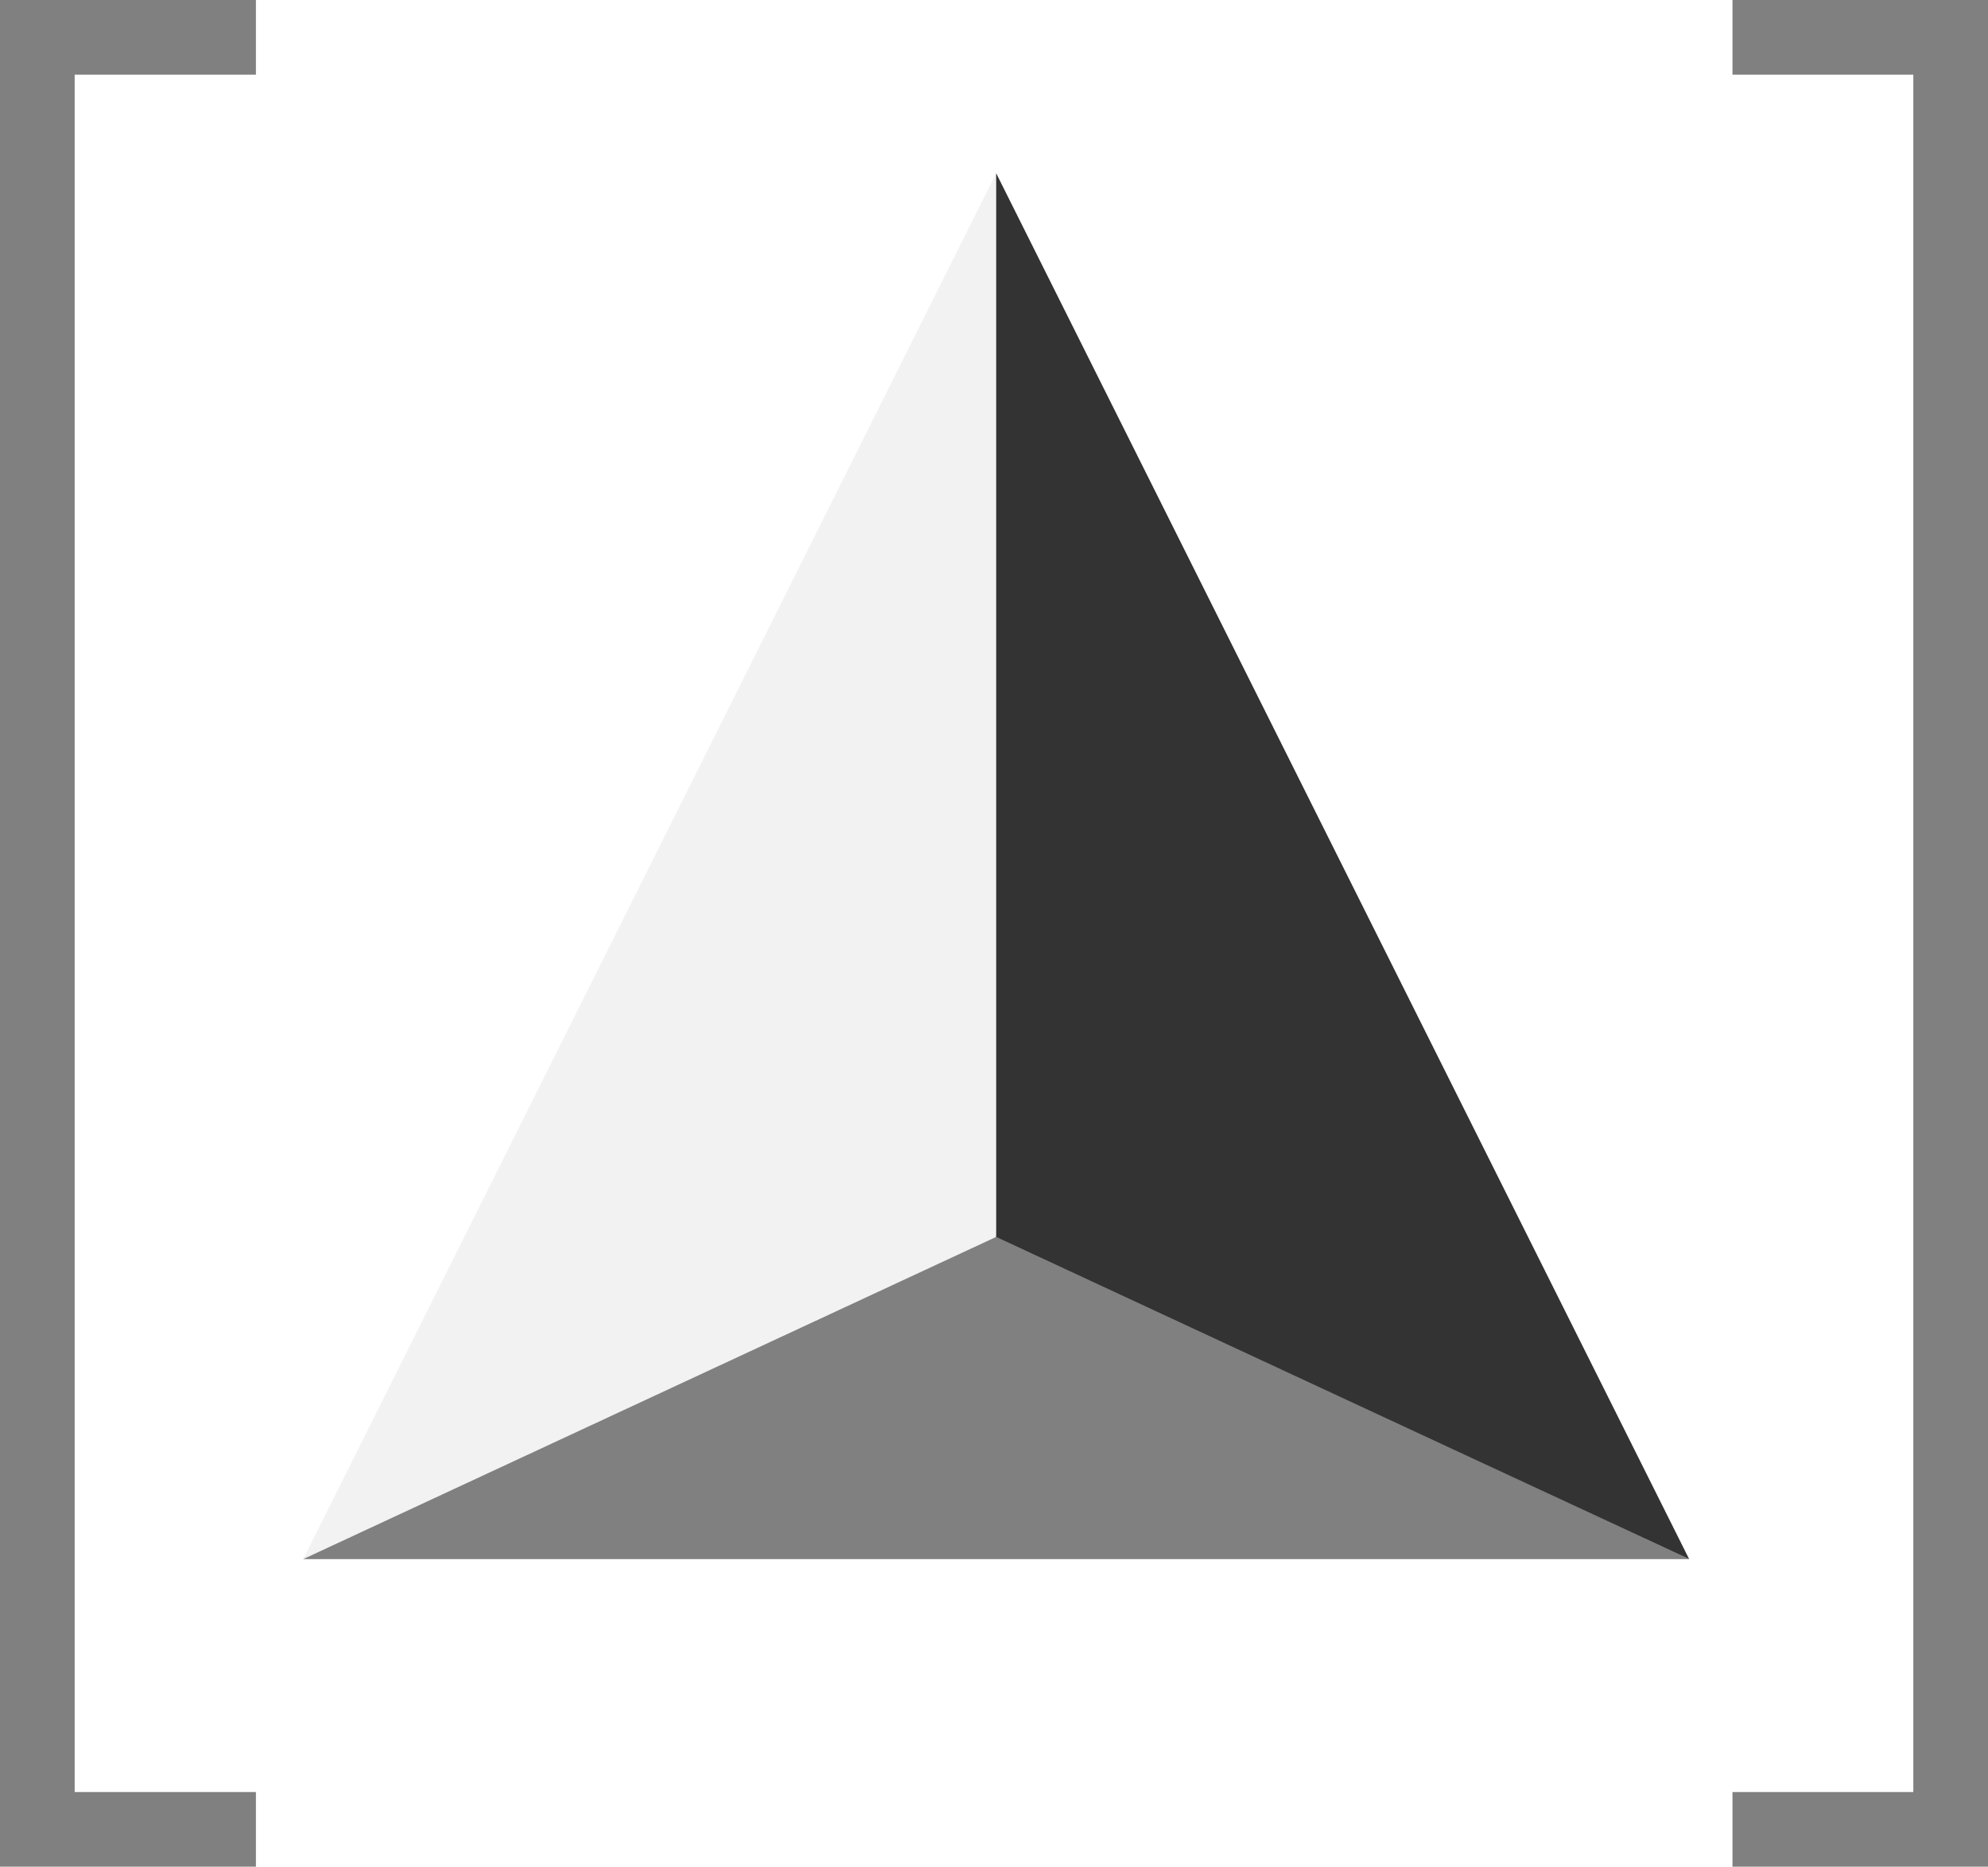 <?xml version="1.0" encoding="UTF-8" standalone="no"?>
<svg
   viewBox="0 0 500 469.525"
   fill="#ffffff"
   fill-rule="evenodd"
   stroke="#000000"
   stroke-linecap="round"
   stroke-linejoin="round"
   font-family="Roboto"
   font-size="14px"
   text-anchor="middle"
   version="1.1"
   id="svg242"
   sodipodi:docname="pvgmsh_logo_icon.svg"
   width="500"
   height="469.525"
   xmlns:sodipodi="http://sodipodi.sourceforge.net/DTD/sodipodi-0.dtd"
   xmlns="http://www.w3.org/2000/svg"
   xmlns:svg="http://www.w3.org/2000/svg">
  <defs
     id="defs246" />
  <sodipodi:namedview
     id="namedview244"
     pagecolor="#ffffff"
     bordercolor="#000000"
     borderopacity="0.25"
     showgrid="false" />
  <path
     style="fill:#808080;fill-opacity:1;stroke:none;stroke-width:2.945"
     d="M 76.253,392.16 215.688,294.556 424.84,392.16 Z"
     id="path4116" />
  <path
     style="fill:#f2f2f2;fill-opacity:1;stroke:none;stroke-width:2.945"
     d="M 76.253,392.16 250.547,311.114 V 43.573 Z"
     id="path4118" />
  <path
     style="fill:#333333;fill-opacity:1;stroke:none;stroke-width:2.945"
     d="M 424.84,392.16 250.547,311.114 V 43.573 Z"
     id="path4120" />
  <g
     transform="matrix(9.782,0,0,9.782,425.365,352.144)"
     id="g398-5"
     style="fill:#808080;stroke:none">
    <path
       d="M 5.71,-34.08 H 1.06 V -36 H 7.63 V 12 H 1.06 v -1.92 h 4.65 z"
       fill="#404040"
       id="path396-3"
       style="fill:#808080;stroke:none" />
  </g>
  <g
     transform="matrix(9.782,0,0,9.782,-55.365,352.144)"
     id="g509-5"
     style="fill:#808080;stroke:none">
    <path
       d="M 12.24,12 H 5.66 v -48 h 6.58 v 1.92 H 7.58 v 44.16 h 4.66 z"
       fill="#404040"
       id="path507-6"
       style="fill:#808080;stroke:none" />
  </g>
</svg>
